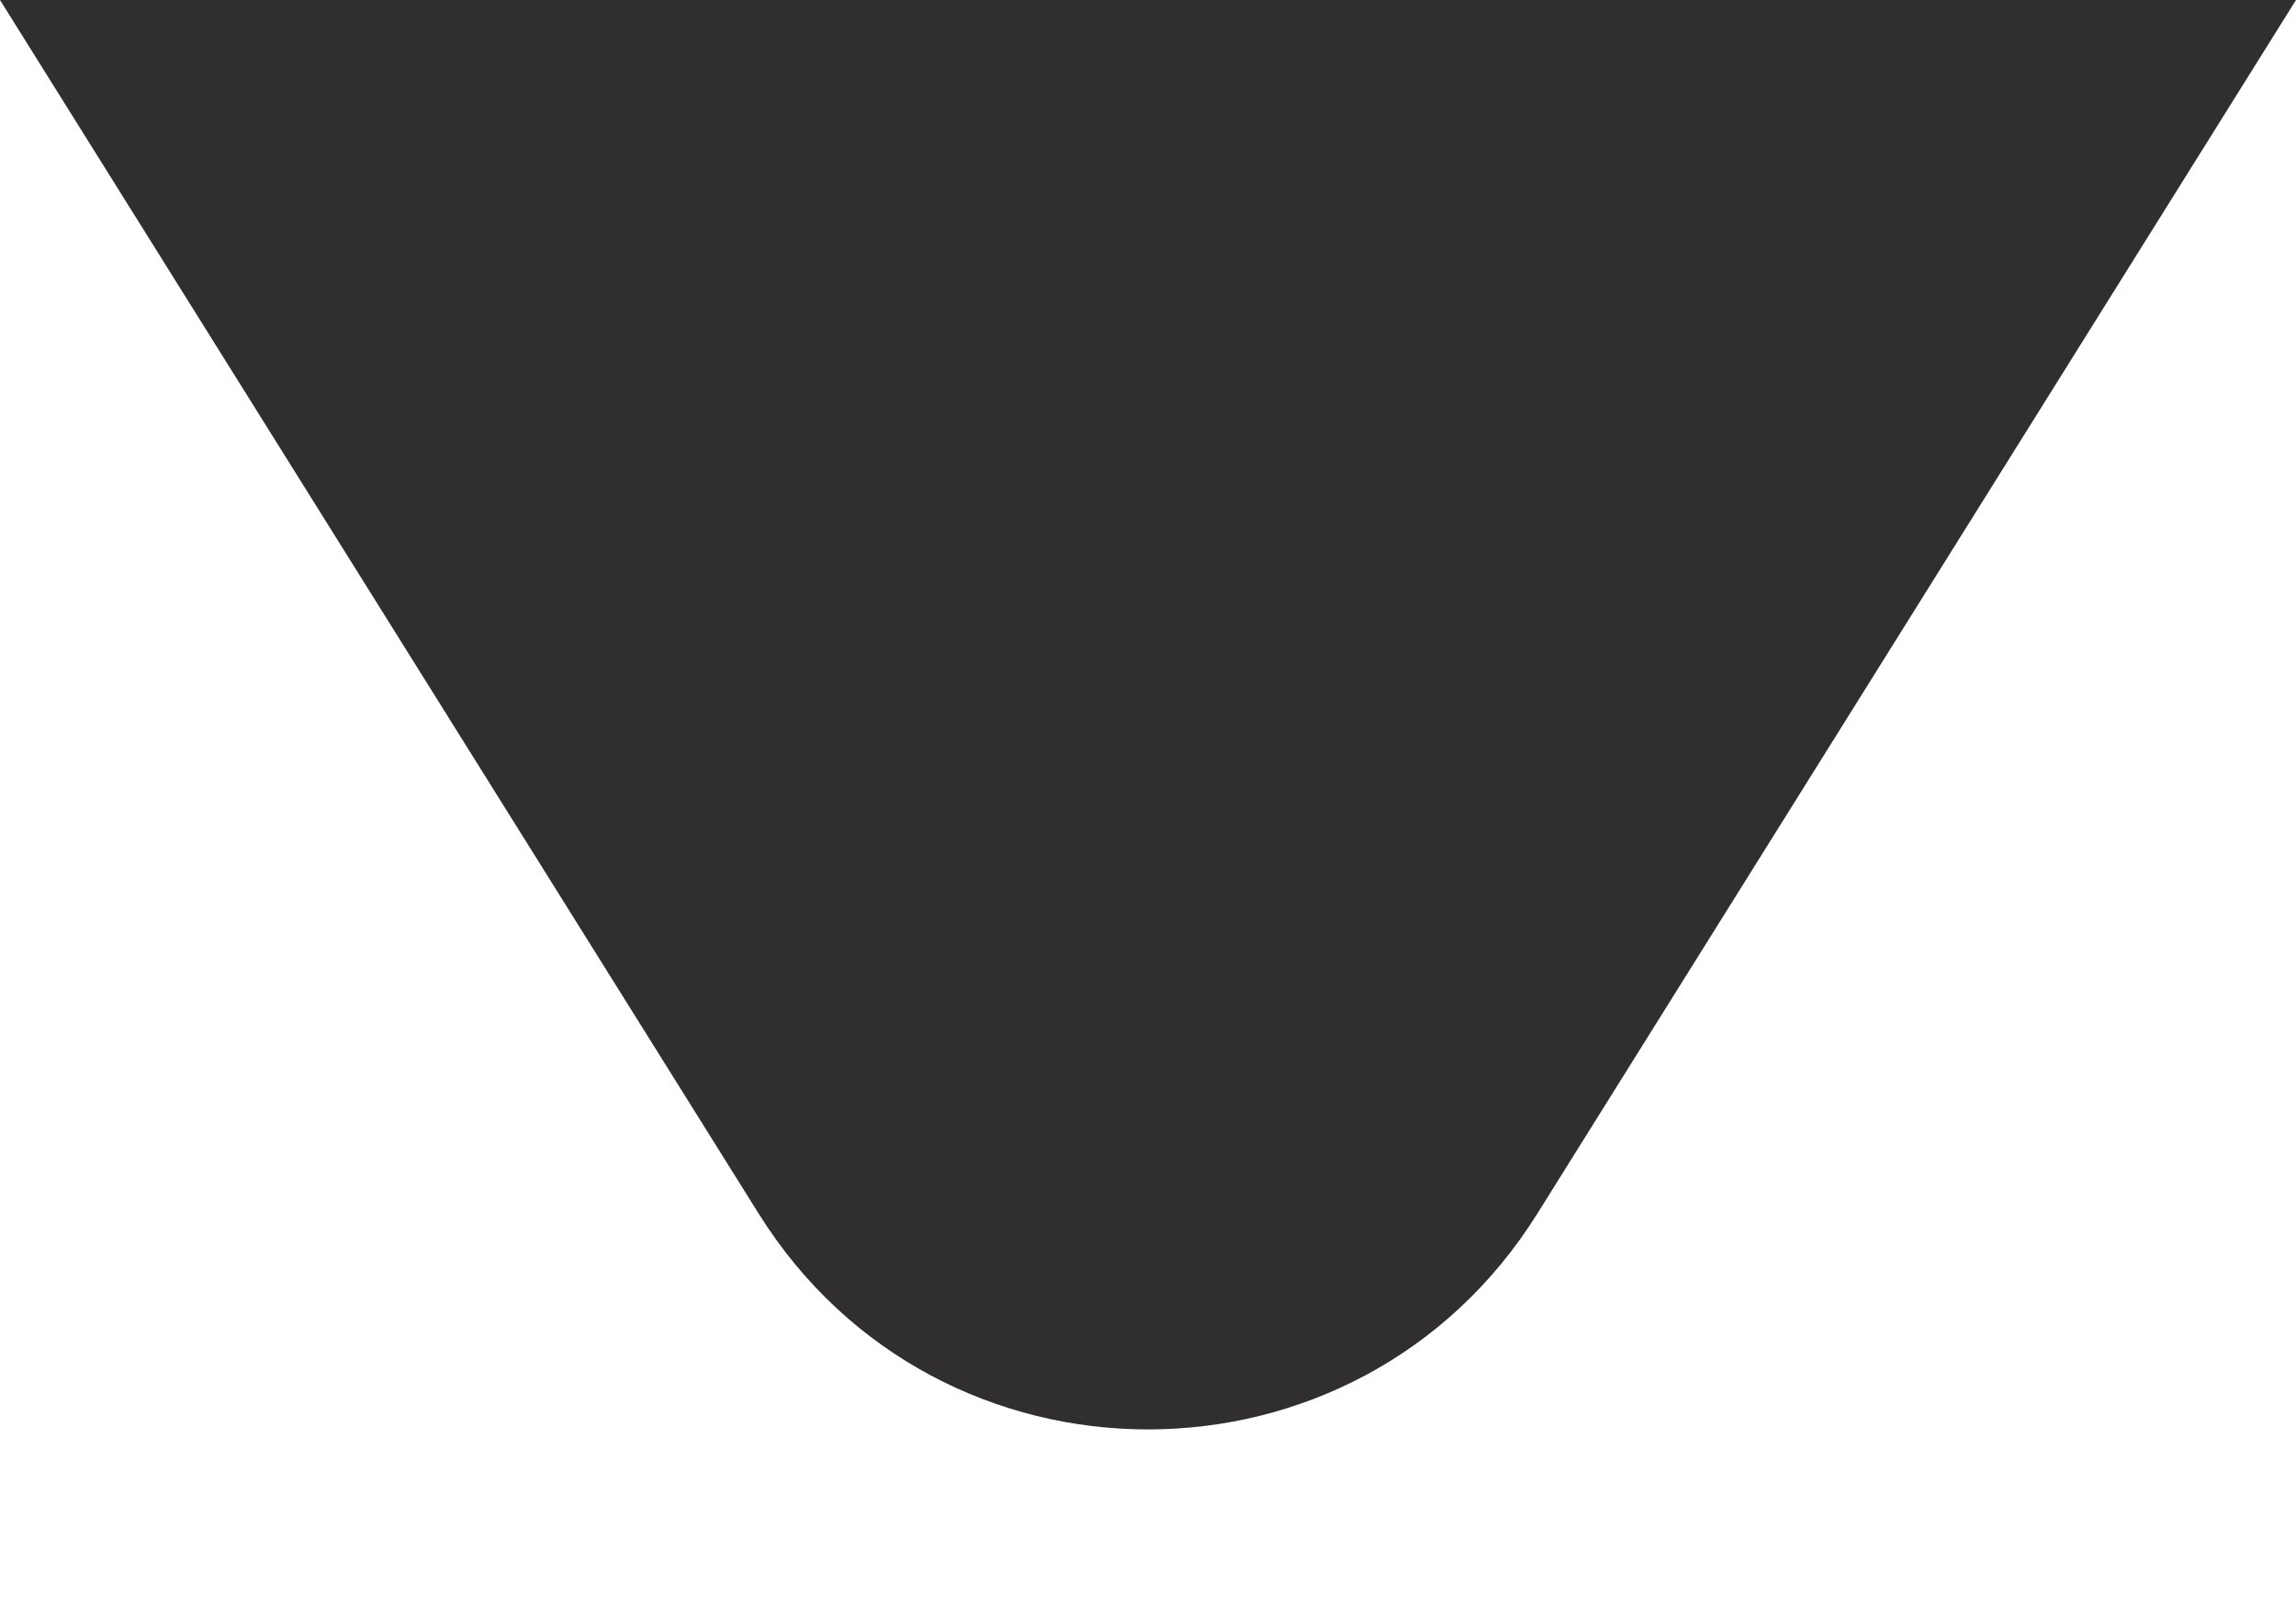 <svg width="10" height="7" viewBox="0 0 10 7" fill="none" xmlns="http://www.w3.org/2000/svg">
<g clip-path="url(#clip0_607_205)">
<path d="M6.696 5.286C5.913 6.54 4.087 6.54 3.304 5.286L0 0H10L6.696 5.286Z" fill="#312E2E"/>
</g>
<defs>
<clipPath id="clip0_607_205">
<rect width="10" height="7" fill="white"/>
</clipPath>
</defs>
</svg>
